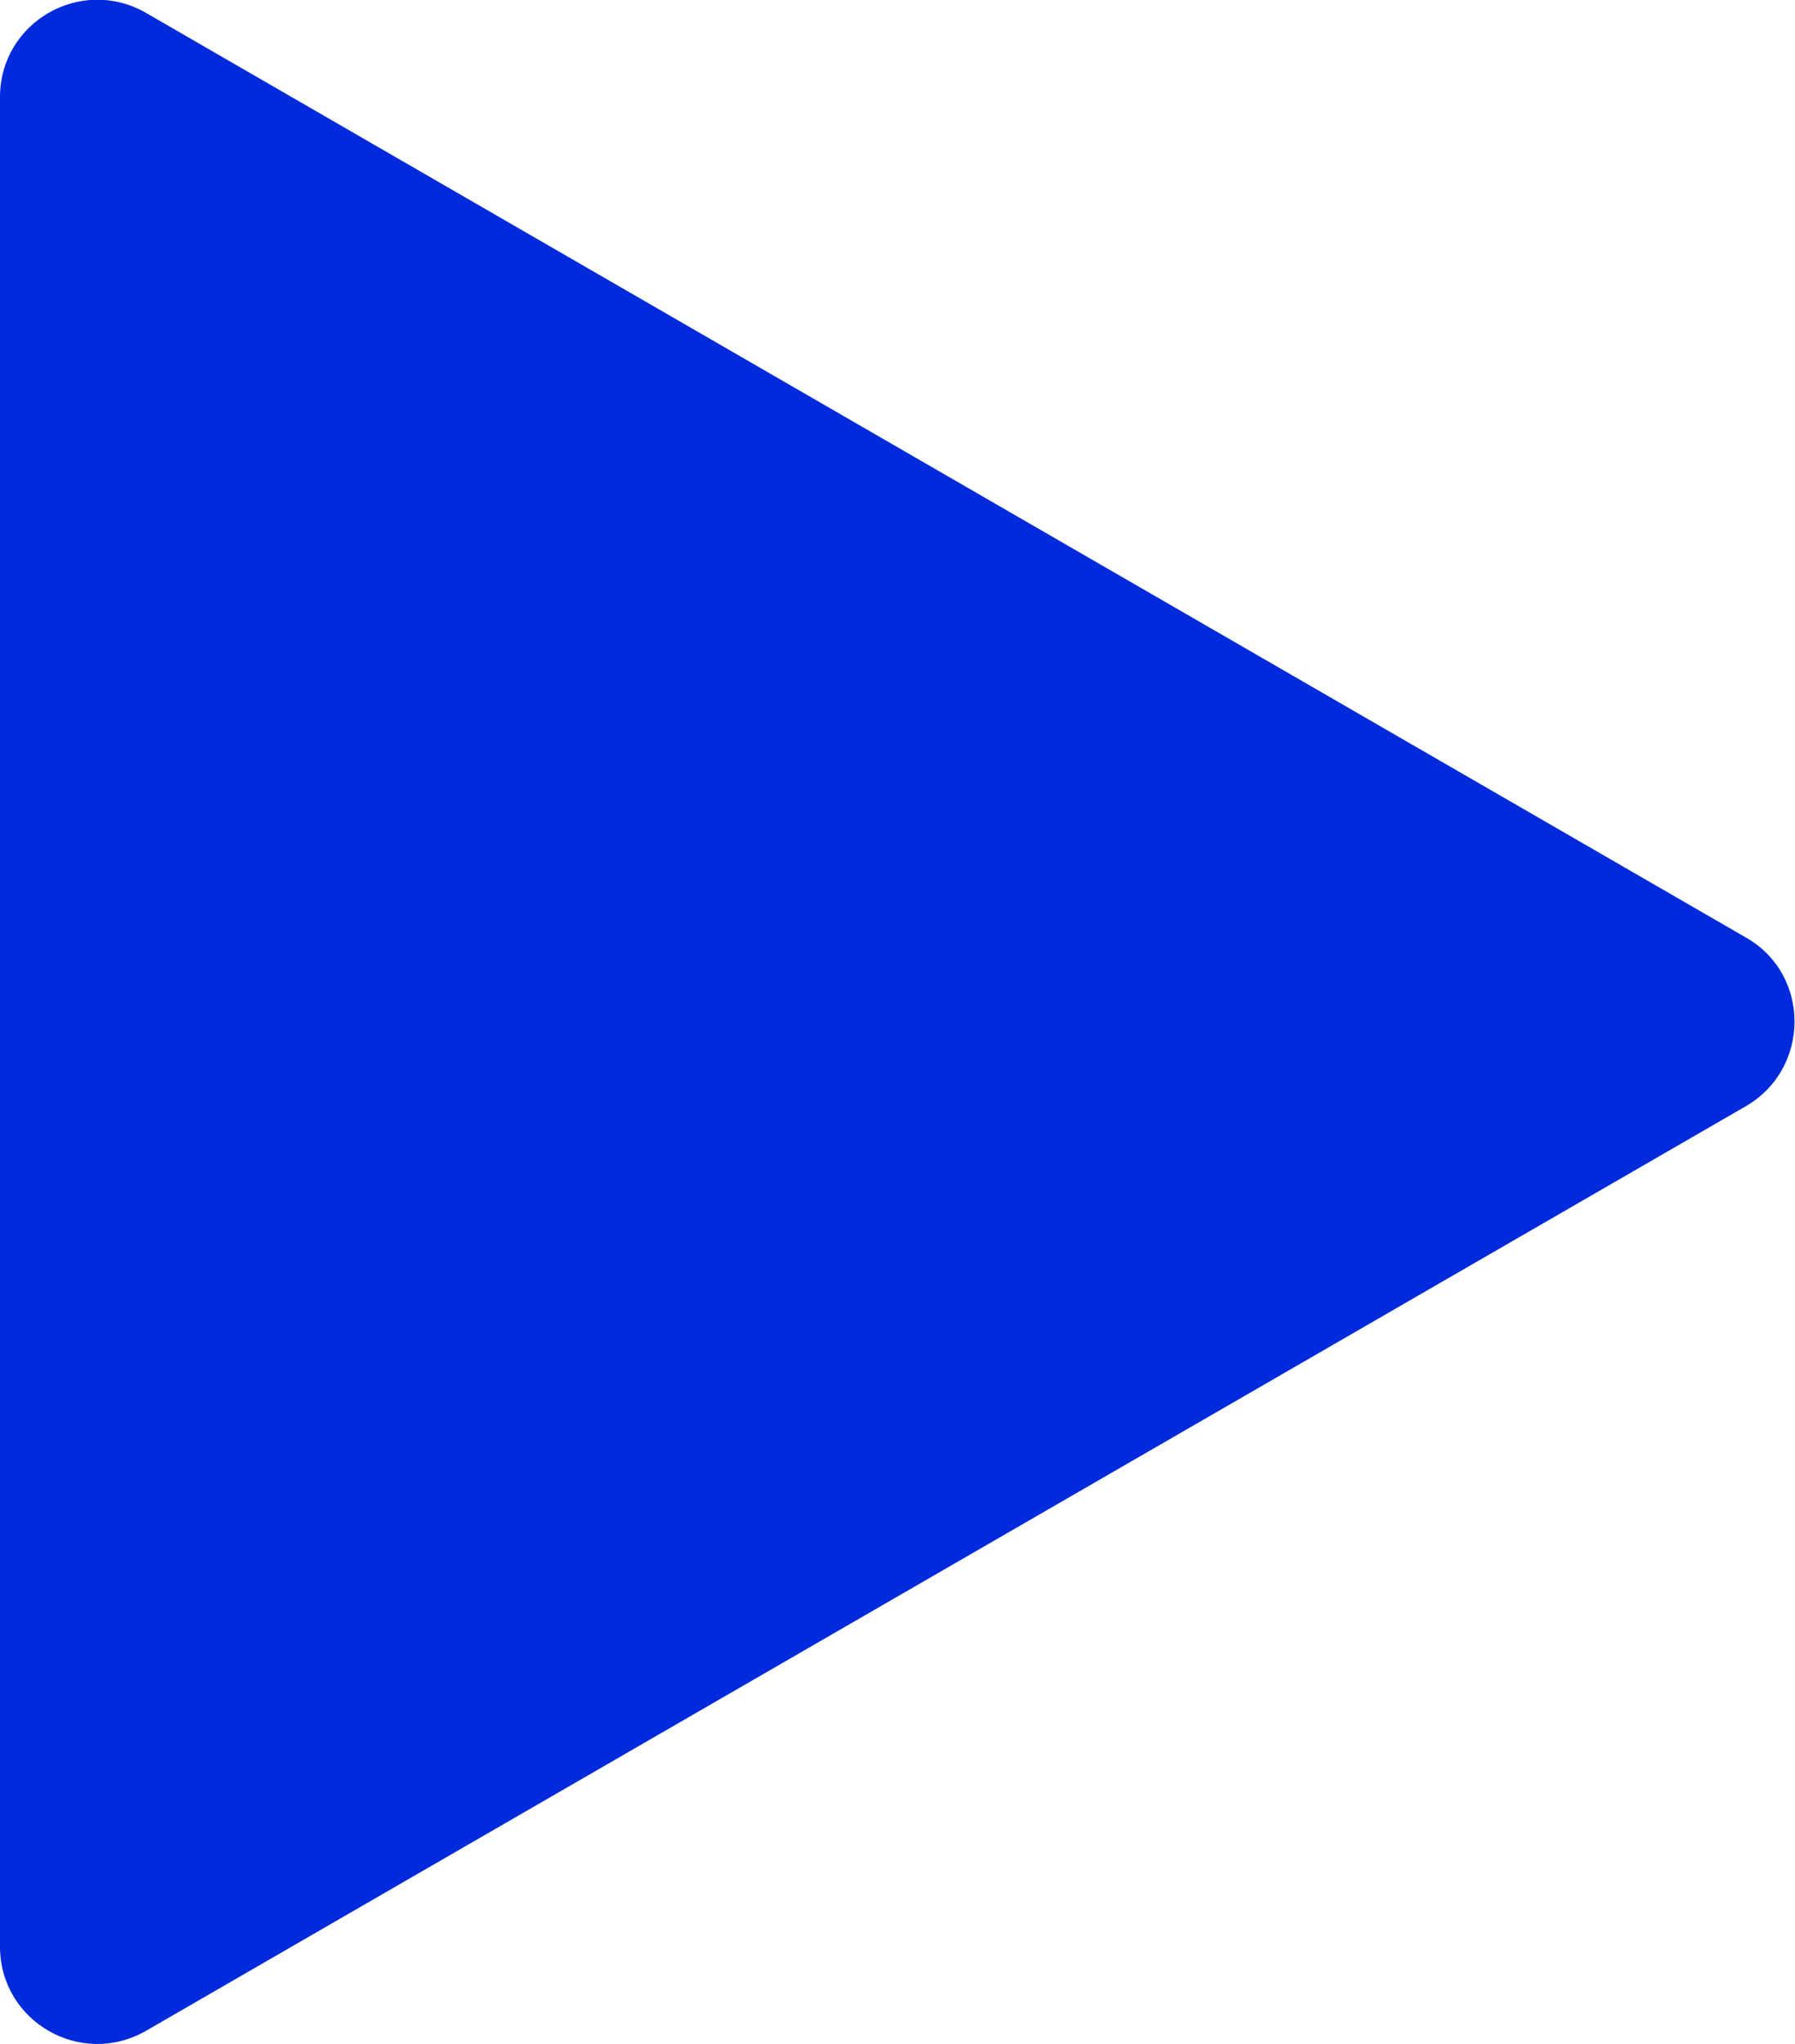 <svg width="18.5" height="21.056" viewBox="0 0 18.5 21.056" fill="none" xmlns="http://www.w3.org/2000/svg" xmlns:xlink="http://www.w3.org/1999/xlink">
	<defs/>
	<path id="Polygon 3" d="M18 9.66L1.5 0.13C0.83 -0.25 0 0.23 0 1L0 20.05C0 20.82 0.83 21.3 1.5 20.92L18 11.39C18.66 11 18.66 10.04 18 9.66Z" fill="#002ADB" fill-opacity="1" fill-rule="evenodd"/>
</svg>
